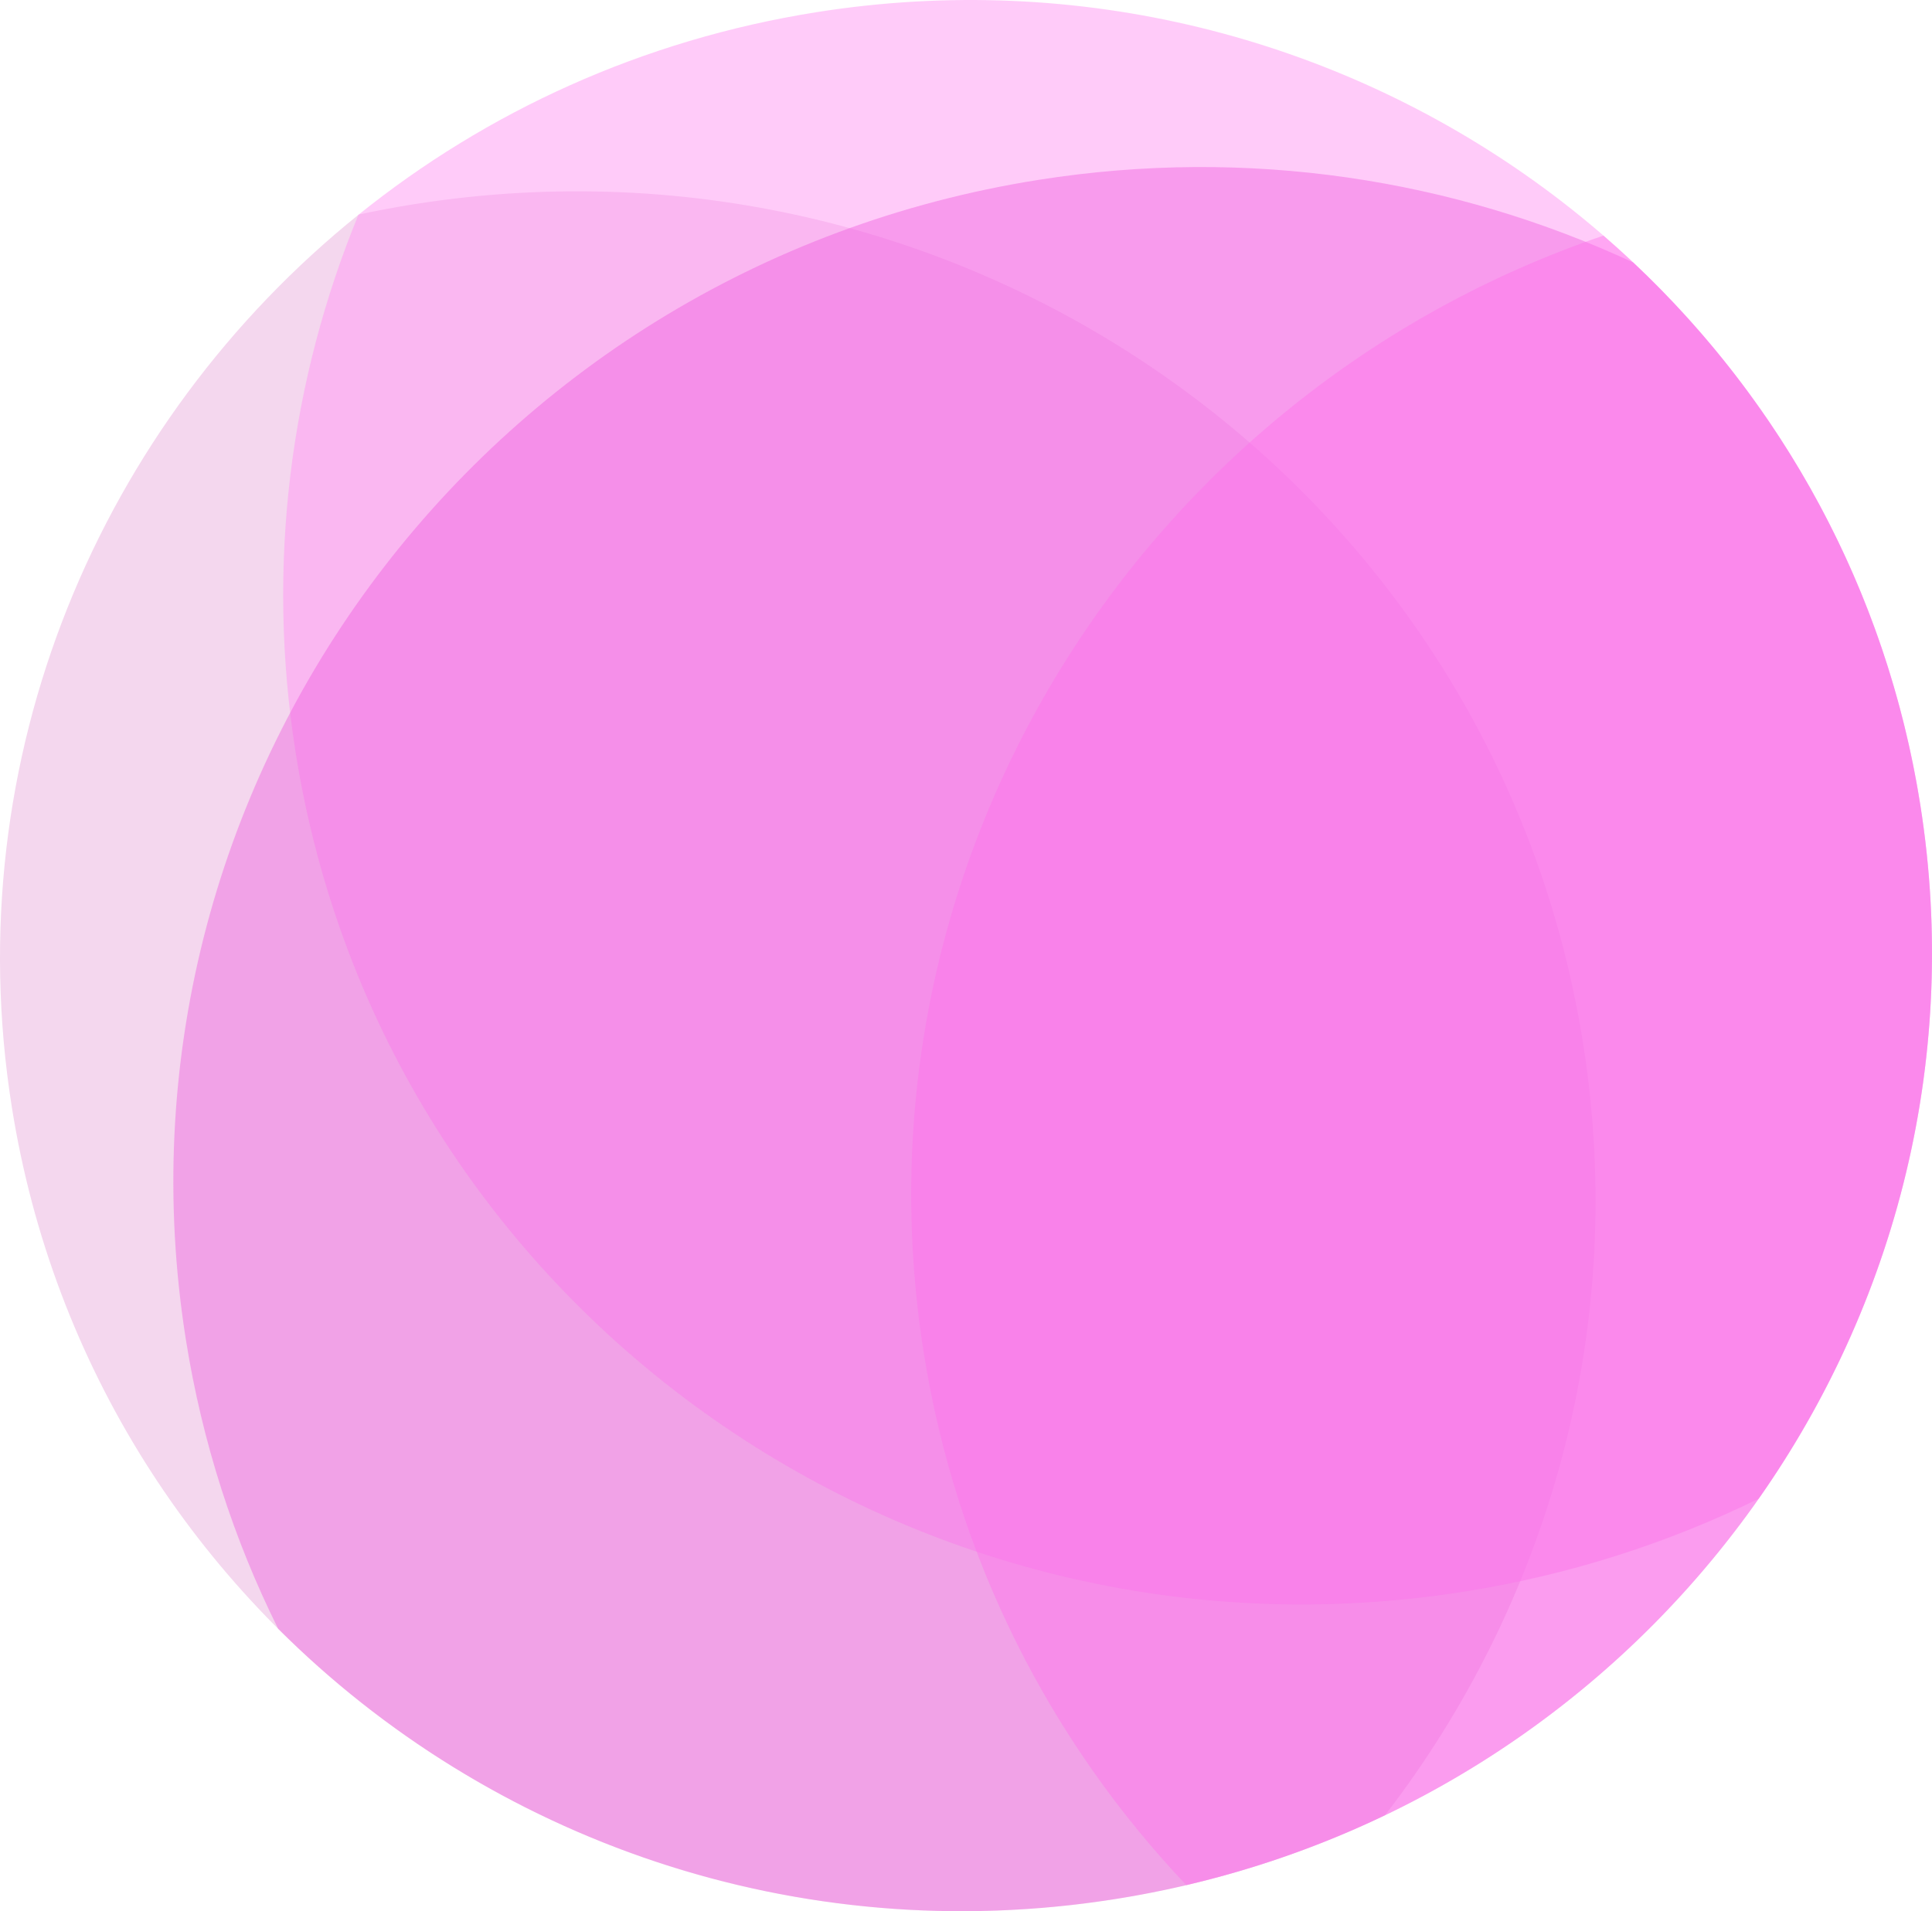 <svg version="1.1" id="图层_1" x="0px" y="0px" width="200px" height="197.861px" viewBox="0 0 200 197.861" enable-background="new 0 0 200 197.861" xml:space="preserve" xmlns="http://www.w3.org/2000/svg" xmlns:xlink="http://www.w3.org/1999/xlink" xmlns:xml="http://www.w3.org/XML/1998/namespace">
  <path fill="#F4D7EE" d="M42.881,21.138c-1.936,0.307-3.848,0.666-5.74,1.069C10.336,43.776-4.5,78.452,1.217,114.57
	c8.541,53.938,59.689,90.669,114.246,82.032c9.938-1.573,19.296-4.548,27.915-8.681c16.945-21.987,25.157-50.495,20.501-79.901
	C154.834,50.889,100.66,11.99,42.881,21.138z" class="color c1"/>
  <path opacity="0.5" fill="#FF98F5" enable-background="new    " d="M84.537,1.259c-18.044,2.856-34.197,10.32-47.434,20.98
	c-7.016,17.065-9.586,36.161-6.5,55.654c9.045,57.129,63.217,96.024,120.997,86.88c10.867-1.723,21.09-5.021,30.463-9.621
	c14.201-20.229,20.867-45.664,16.722-71.859C190.242,29.352,139.094-7.378,84.537,1.259z" class="color c2"/>
  <path opacity="0.4" fill="#EF54DD" enable-background="new    " d="M198.783,83.293c-3.534-22.319-14.369-41.688-29.719-56.122
	c-18.532-8.609-39.801-11.994-61.584-8.546C49.699,27.773,10.19,81.502,19.233,138.633c1.694,10.7,4.972,20.763,9.559,29.986
	c21.834,21.799,53.625,33.215,86.67,27.983C170.02,187.965,207.322,137.234,198.783,83.293z" class="color c3"/>
  <path opacity="0.4" fill="#FF6EEB" enable-background="new    " d="M165.986,24.393C118.188,40.659,87.54,88.962,95.617,139.982
	c3.404,21.509,13.208,40.431,27.189,55.18c50.516-11.827,84.127-60.384,75.977-111.868
	C195.018,59.507,182.963,39.071,165.986,24.393z" class="color c4"/>
</svg>